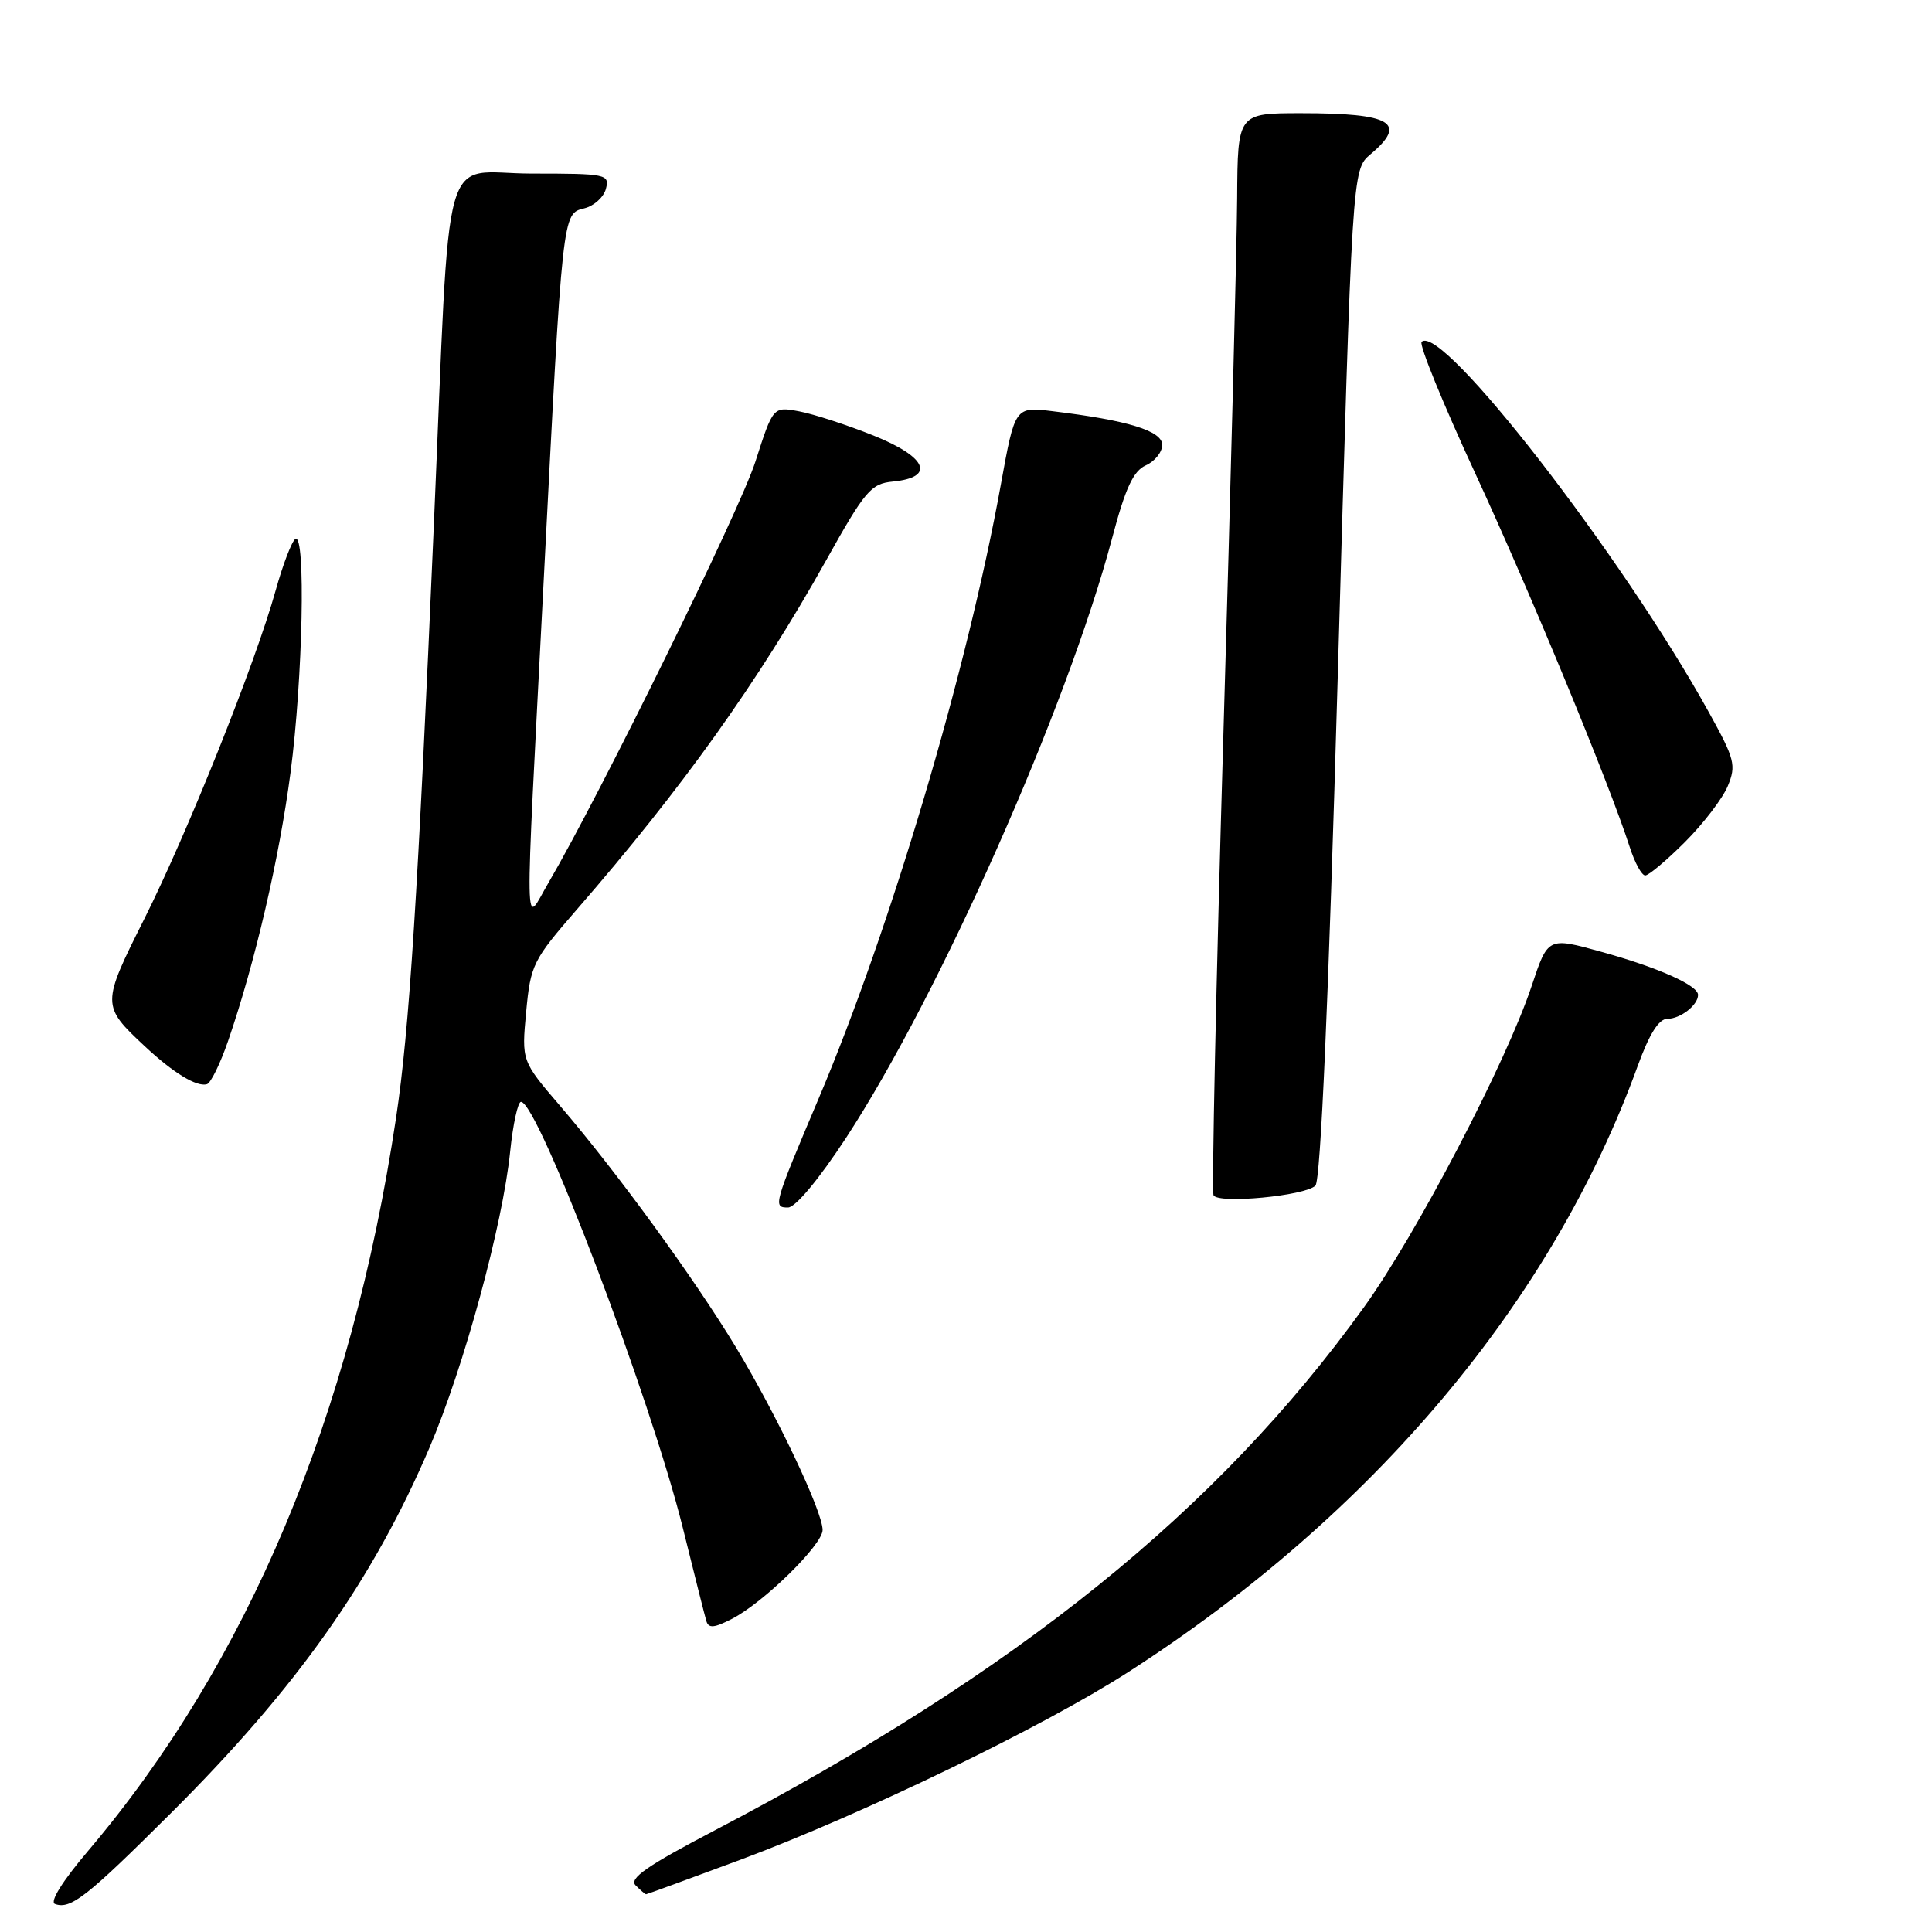 <?xml version="1.0" encoding="UTF-8" standalone="no"?>
<!DOCTYPE svg PUBLIC "-//W3C//DTD SVG 1.1//EN" "http://www.w3.org/Graphics/SVG/1.1/DTD/svg11.dtd" >
<svg xmlns="http://www.w3.org/2000/svg" xmlns:xlink="http://www.w3.org/1999/xlink" version="1.1" viewBox="0 0 256 256">
 <g >
 <path fill="currentColor"
d=" M 22.67 240.23 C 39.31 223.66 49.41 209.37 56.92 191.80 C 61.47 181.15 66.61 162.29 67.60 152.57 C 67.97 148.96 68.62 146.00 69.03 146.00 C 71.30 146.00 86.24 185.34 90.49 202.50 C 91.99 208.55 93.38 214.08 93.59 214.78 C 93.88 215.79 94.62 215.73 97.00 214.50 C 101.22 212.32 109.00 204.68 109.00 202.73 C 109.00 200.28 102.93 187.48 97.50 178.50 C 91.99 169.39 81.74 155.31 74.22 146.54 C 69.11 140.58 69.11 140.58 69.72 134.06 C 70.30 127.84 70.62 127.21 76.43 120.52 C 90.40 104.45 100.45 90.37 109.43 74.31 C 114.62 65.01 115.40 64.09 118.30 63.81 C 123.99 63.26 122.86 60.56 115.74 57.71 C 112.25 56.31 107.82 54.87 105.91 54.51 C 102.44 53.86 102.44 53.86 100.09 61.18 C 98.00 67.69 79.57 105.19 72.66 117.00 C 69.42 122.52 69.49 126.48 72.01 77.54 C 74.57 27.69 74.50 28.34 77.44 27.60 C 78.72 27.28 80.00 26.12 80.29 25.01 C 80.79 23.09 80.34 23.00 70.48 23.00 C 58.21 23.00 59.74 17.53 57.49 69.50 C 55.37 118.72 54.24 136.42 52.48 148.12 C 46.54 187.70 32.83 220.31 11.66 245.27 C 8.27 249.26 6.55 252.03 7.29 252.29 C 9.36 253.04 11.50 251.36 22.67 240.23 Z  M 98.16 246.41 C 114.31 240.39 138.21 228.83 149.50 221.56 C 181.98 200.66 205.70 172.43 217.00 141.25 C 218.55 136.99 219.80 135.00 220.93 135.00 C 222.66 135.00 225.00 133.18 225.00 131.83 C 225.00 130.56 219.71 128.20 212.18 126.12 C 205.11 124.16 205.11 124.16 202.95 130.65 C 199.58 140.78 187.67 163.60 180.70 173.26 C 161.31 200.17 134.77 221.56 94.77 242.50 C 85.75 247.22 83.31 248.91 84.22 249.82 C 84.87 250.47 85.49 251.00 85.61 251.00 C 85.73 251.00 91.37 248.93 98.16 246.41 Z  M 112.12 150.75 C 124.54 131.73 141.41 93.70 147.35 71.35 C 149.12 64.66 150.17 62.40 151.83 61.66 C 153.02 61.13 154.00 59.91 154.00 58.95 C 154.00 57.09 149.43 55.69 139.49 54.49 C 134.49 53.88 134.49 53.88 132.62 64.19 C 128.18 88.77 118.03 122.98 108.50 145.50 C 102.48 159.73 102.40 160.00 104.42 160.00 C 105.40 160.00 108.52 156.25 112.12 150.75 Z  M 174.30 157.10 C 174.99 156.41 176.03 132.77 177.27 89.27 C 179.17 22.50 179.17 22.50 181.58 20.46 C 186.56 16.27 184.42 15.00 172.42 15.00 C 164.00 15.00 164.00 15.00 163.93 26.25 C 163.89 32.44 163.07 64.50 162.10 97.50 C 161.13 130.50 160.55 157.89 160.80 158.38 C 161.43 159.55 172.94 158.46 174.30 157.10 Z  M 30.22 137.94 C 33.79 127.58 37.01 113.73 38.50 102.34 C 40.13 89.92 40.53 70.56 39.14 71.41 C 38.67 71.71 37.49 74.77 36.53 78.22 C 33.84 87.87 24.85 110.35 19.11 121.78 C 13.44 133.08 13.44 133.26 19.17 138.62 C 22.95 142.16 26.07 144.06 27.42 143.66 C 27.93 143.51 29.19 140.93 30.22 137.94 Z  M 223.27 111.57 C 225.70 109.14 228.26 105.80 228.94 104.15 C 230.08 101.40 229.87 100.58 226.40 94.32 C 214.92 73.58 190.97 42.70 188.37 45.30 C 188.01 45.66 191.21 53.50 195.48 62.73 C 202.76 78.45 213.23 103.80 215.95 112.25 C 216.61 114.31 217.53 116.00 218.00 116.00 C 218.46 116.00 220.83 114.01 223.27 111.57 Z "/>
</g>
</svg>